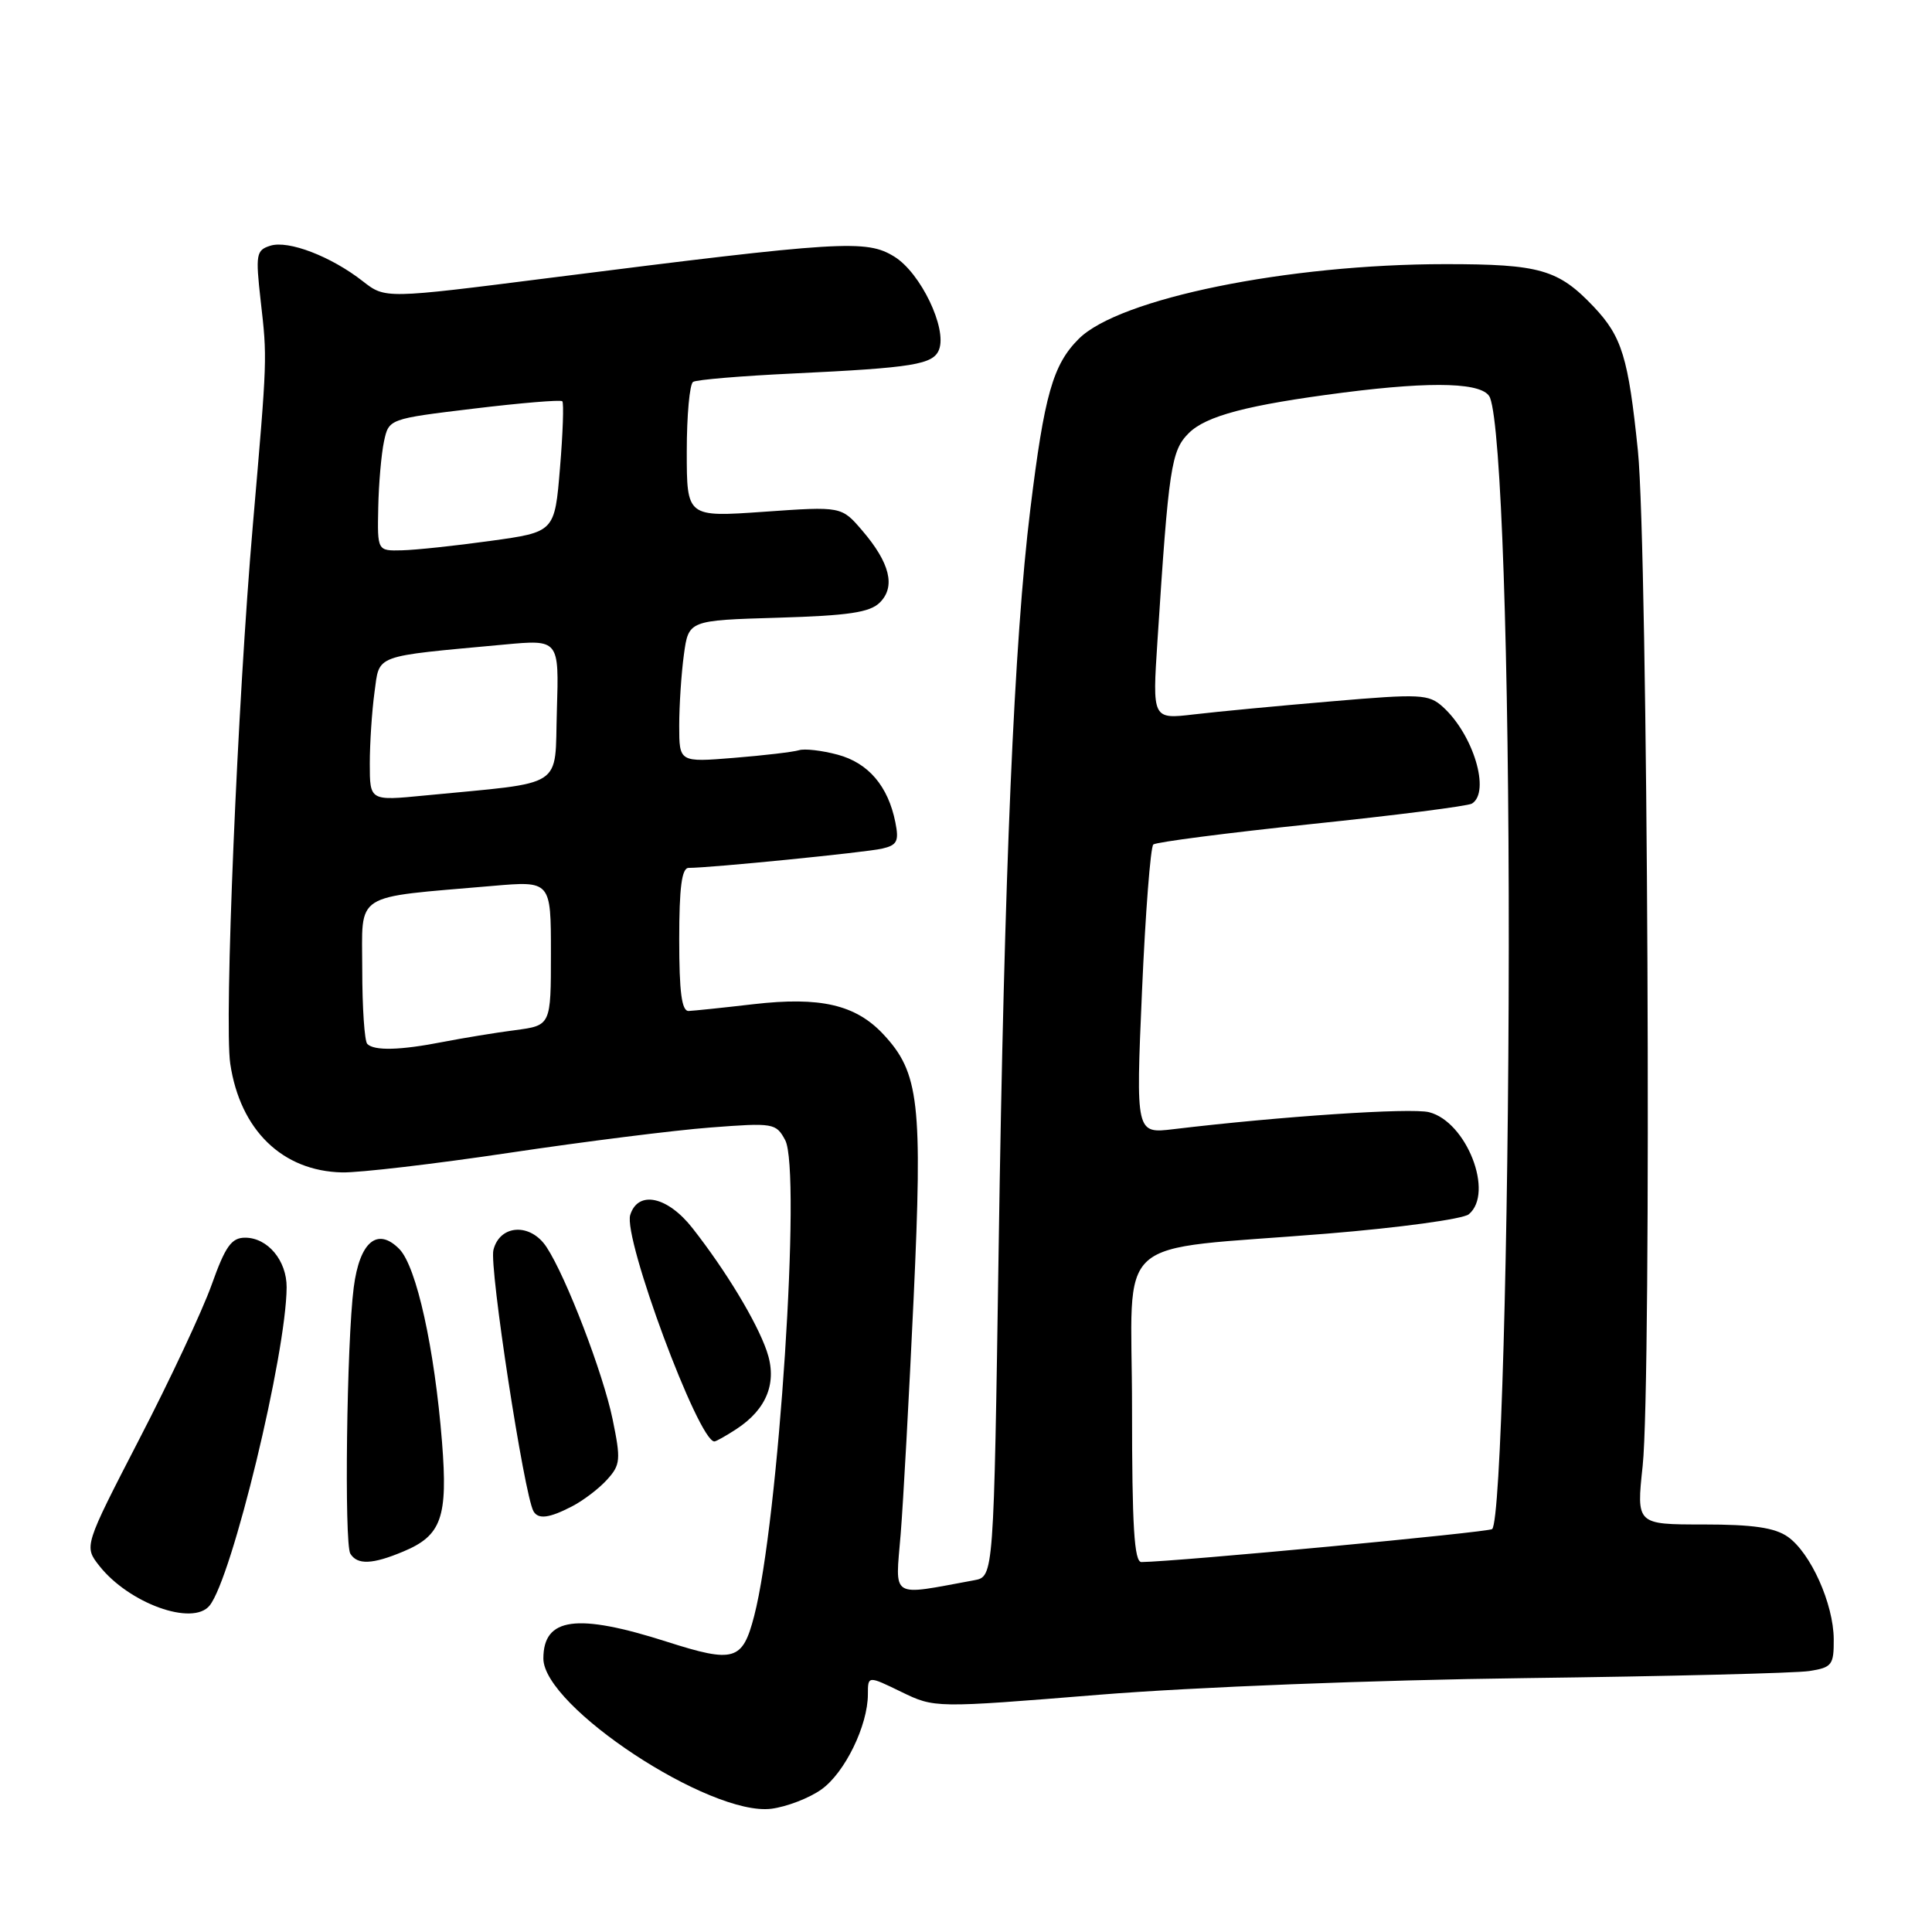 <?xml version="1.0" encoding="UTF-8" standalone="no"?>
<!DOCTYPE svg PUBLIC "-//W3C//DTD SVG 1.1//EN" "http://www.w3.org/Graphics/SVG/1.1/DTD/svg11.dtd" >
<svg xmlns="http://www.w3.org/2000/svg" xmlns:xlink="http://www.w3.org/1999/xlink" version="1.1" viewBox="0 0 256 256">
 <g >
 <path fill="currentColor"
d=" M 108.84 237.11 C 111.94 234.91 115.00 228.63 115.00 224.49 C 115.00 222.03 115.00 222.03 119.42 224.18 C 123.85 226.33 123.85 226.33 145.67 224.56 C 158.19 223.55 182.21 222.61 202.00 222.36 C 220.97 222.12 237.96 221.70 239.75 221.42 C 242.75 220.95 243.00 220.62 242.98 217.20 C 242.95 212.51 239.92 205.76 236.89 203.63 C 235.16 202.42 232.27 202.00 225.69 202.00 C 216.83 202.00 216.83 202.00 217.66 194.25 C 218.87 183.02 218.35 72.66 217.03 59.72 C 215.76 47.36 214.92 44.61 211.19 40.66 C 206.49 35.70 204.06 35.00 191.54 35.00 C 170.63 35.00 148.29 39.55 142.94 44.90 C 139.51 48.33 138.38 52.32 136.52 67.50 C 134.38 84.90 133.07 115.50 132.33 165.21 C 131.68 208.91 131.68 208.91 129.09 209.39 C 117.83 211.46 118.63 211.96 119.34 203.32 C 119.69 199.02 120.46 184.94 121.06 172.04 C 122.26 146.09 121.80 142.14 117.05 137.05 C 113.37 133.12 108.70 132.04 99.84 133.06 C 95.80 133.53 91.94 133.93 91.25 133.96 C 90.33 133.99 90.00 131.46 90.00 124.50 C 90.00 117.57 90.34 115.00 91.25 115.00 C 94.15 115.00 114.70 112.95 116.87 112.45 C 118.88 111.99 119.14 111.47 118.64 108.96 C 117.68 104.16 115.06 101.09 111.00 100.00 C 108.92 99.44 106.60 99.17 105.86 99.41 C 105.11 99.64 101.24 100.10 97.25 100.42 C 90.00 101.01 90.00 101.01 90.00 96.15 C 90.00 93.47 90.28 89.24 90.62 86.74 C 91.24 82.20 91.24 82.20 103.09 81.85 C 112.47 81.57 115.27 81.15 116.59 79.83 C 118.70 77.73 117.92 74.58 114.25 70.30 C 111.50 67.09 111.50 67.09 101.25 67.81 C 91.00 68.53 91.00 68.53 91.00 59.83 C 91.00 55.04 91.38 50.88 91.84 50.60 C 92.31 50.31 98.27 49.81 105.09 49.49 C 121.04 48.73 123.67 48.30 124.43 46.32 C 125.51 43.50 121.99 36.16 118.51 34.01 C 114.80 31.71 111.58 31.91 72.77 36.83 C 51.05 39.59 51.05 39.59 48.08 37.27 C 43.88 33.98 38.21 31.80 35.82 32.56 C 33.94 33.15 33.85 33.70 34.54 39.85 C 35.42 47.57 35.43 47.26 33.51 69.50 C 31.47 93.04 29.69 135.46 30.51 140.95 C 31.82 149.74 37.42 155.18 45.33 155.35 C 47.62 155.40 57.60 154.23 67.50 152.75 C 77.40 151.27 89.39 149.76 94.15 149.40 C 102.49 148.76 102.83 148.82 104.04 151.07 C 106.20 155.11 103.17 201.69 99.93 214.13 C 98.39 220.06 97.29 220.39 88.37 217.54 C 76.42 213.72 72.00 214.32 72.00 219.76 C 72.00 226.13 94.09 240.68 102.20 239.67 C 104.24 239.41 107.23 238.26 108.84 237.11 Z  M 27.77 212.75 C 30.74 209.10 37.93 179.39 37.98 170.58 C 38.00 167.03 35.47 164.00 32.48 164.00 C 30.67 164.00 29.86 165.14 28.04 170.25 C 26.81 173.69 22.50 182.89 18.46 190.69 C 11.13 204.89 11.13 204.89 13.15 207.47 C 17.08 212.46 25.53 215.51 27.77 212.75 Z  M 53.45 205.58 C 58.51 203.47 59.36 201.06 58.57 191.08 C 57.58 178.65 55.19 167.84 52.92 165.51 C 50.01 162.55 47.65 164.54 46.87 170.60 C 45.94 177.78 45.60 204.54 46.42 205.87 C 47.35 207.38 49.36 207.30 53.45 205.58 Z  M 75.80 199.60 C 77.29 198.83 79.38 197.24 80.44 196.06 C 82.22 194.10 82.28 193.43 81.17 188.04 C 79.91 181.96 75.03 169.22 72.43 165.26 C 70.31 162.01 66.23 162.23 65.38 165.63 C 64.81 167.88 69.45 198.06 70.69 200.25 C 71.32 201.35 72.77 201.17 75.80 199.60 Z  M 97.59 189.35 C 101.65 186.69 103.03 183.12 101.59 178.99 C 100.23 175.07 96.17 168.36 91.77 162.75 C 88.46 158.52 84.55 157.68 83.51 160.98 C 82.54 164.04 92.55 191.00 94.66 191.00 C 94.88 191.00 96.20 190.26 97.59 189.35 Z  M 150.00 186.63 C 150.00 163.00 146.84 165.83 175.87 163.46 C 185.42 162.68 193.86 161.53 194.62 160.90 C 198.02 158.08 194.33 148.62 189.35 147.37 C 186.95 146.77 169.70 147.92 155.50 149.62 C 150.50 150.22 150.50 150.22 151.32 131.36 C 151.77 120.99 152.45 112.23 152.82 111.90 C 153.19 111.58 162.63 110.36 173.79 109.19 C 184.94 108.03 194.50 106.81 195.04 106.48 C 197.52 104.94 195.23 97.33 191.19 93.67 C 189.31 91.97 188.25 91.92 176.46 92.93 C 169.47 93.52 161.26 94.30 158.22 94.66 C 152.69 95.31 152.69 95.31 153.37 84.91 C 154.86 61.88 155.19 59.72 157.51 57.40 C 159.81 55.10 165.33 53.65 178.00 52.02 C 190.11 50.47 196.67 50.70 197.44 52.71 C 198.91 56.54 199.95 86.89 199.92 125.50 C 199.89 164.68 198.84 201.49 197.72 202.61 C 197.30 203.03 155.98 206.92 151.25 206.98 C 150.29 207.00 150.00 202.27 150.00 186.63 Z  M 48.67 138.33 C 48.30 137.97 48.00 133.52 48.00 128.46 C 48.00 118.08 46.55 119.01 65.25 117.39 C 73.00 116.72 73.00 116.72 73.00 126.30 C 73.00 135.88 73.00 135.88 68.25 136.50 C 65.64 136.84 61.34 137.55 58.70 138.06 C 53.05 139.17 49.59 139.26 48.67 138.33 Z  M 49.00 101.20 C 49.00 98.49 49.28 94.24 49.62 91.75 C 50.32 86.65 49.30 87.03 66.79 85.41 C 74.08 84.73 74.08 84.73 73.79 94.12 C 73.46 104.67 75.17 103.57 56.25 105.41 C 49.00 106.12 49.00 106.12 49.00 101.20 Z  M 50.12 67.25 C 50.18 64.09 50.53 60.15 50.88 58.50 C 51.52 55.50 51.52 55.50 62.81 54.14 C 69.03 53.39 74.29 52.95 74.51 53.17 C 74.72 53.39 74.59 57.38 74.20 62.03 C 73.50 70.50 73.50 70.50 65.00 71.67 C 60.33 72.32 55.04 72.88 53.25 72.92 C 50.00 73.00 50.00 73.00 50.12 67.25 Z "/>
</g>
</svg>
